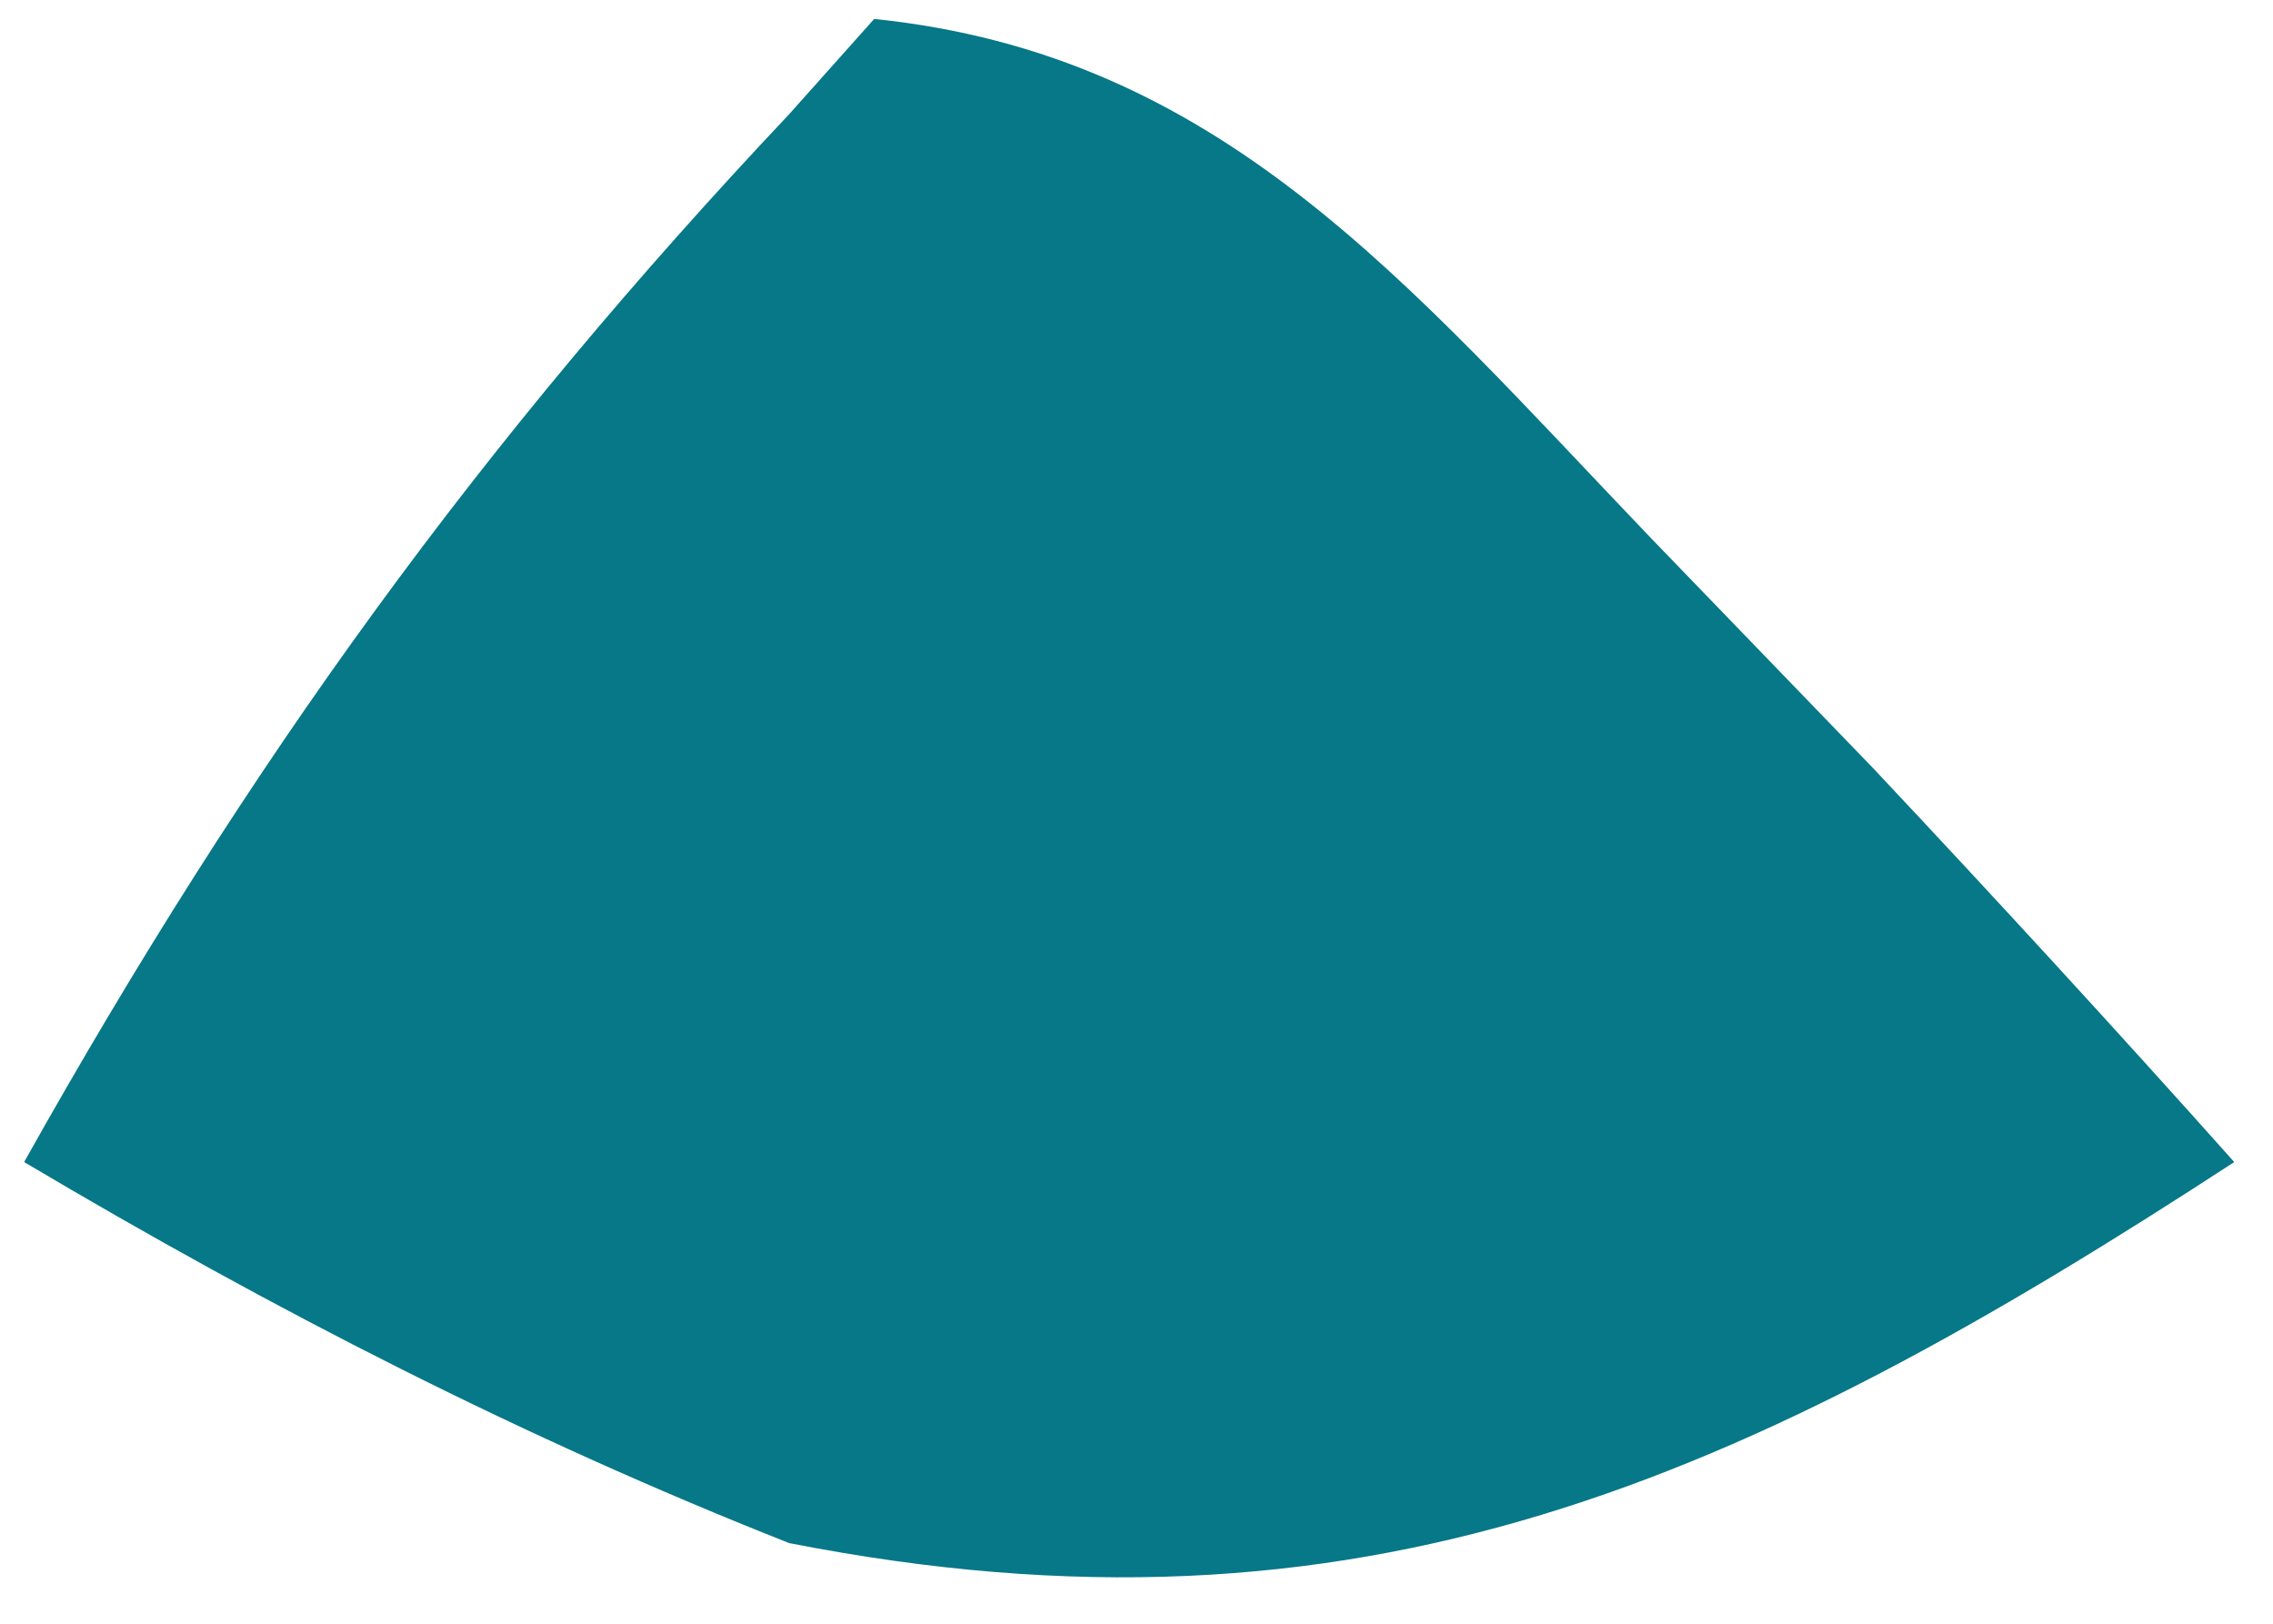 <svg width="42" height="30" viewBox="0 0 42 30" fill="none" xmlns="http://www.w3.org/2000/svg">
<path d="M16.153 0.35C22.534 1.007 25.945 5.174 30.485 9.92C31.85 11.333 33.215 12.746 34.621 14.203C36.868 16.594 39.092 19.014 41.284 21.47C32.2 27.392 25.138 30.581 14.582 28.51C9.662 26.566 5.054 24.204 0.446 21.47C4.593 14.069 8.875 8.159 14.582 2.11C15.101 1.529 15.619 0.948 16.153 0.35Z" fill="#067888"/>
</svg>
